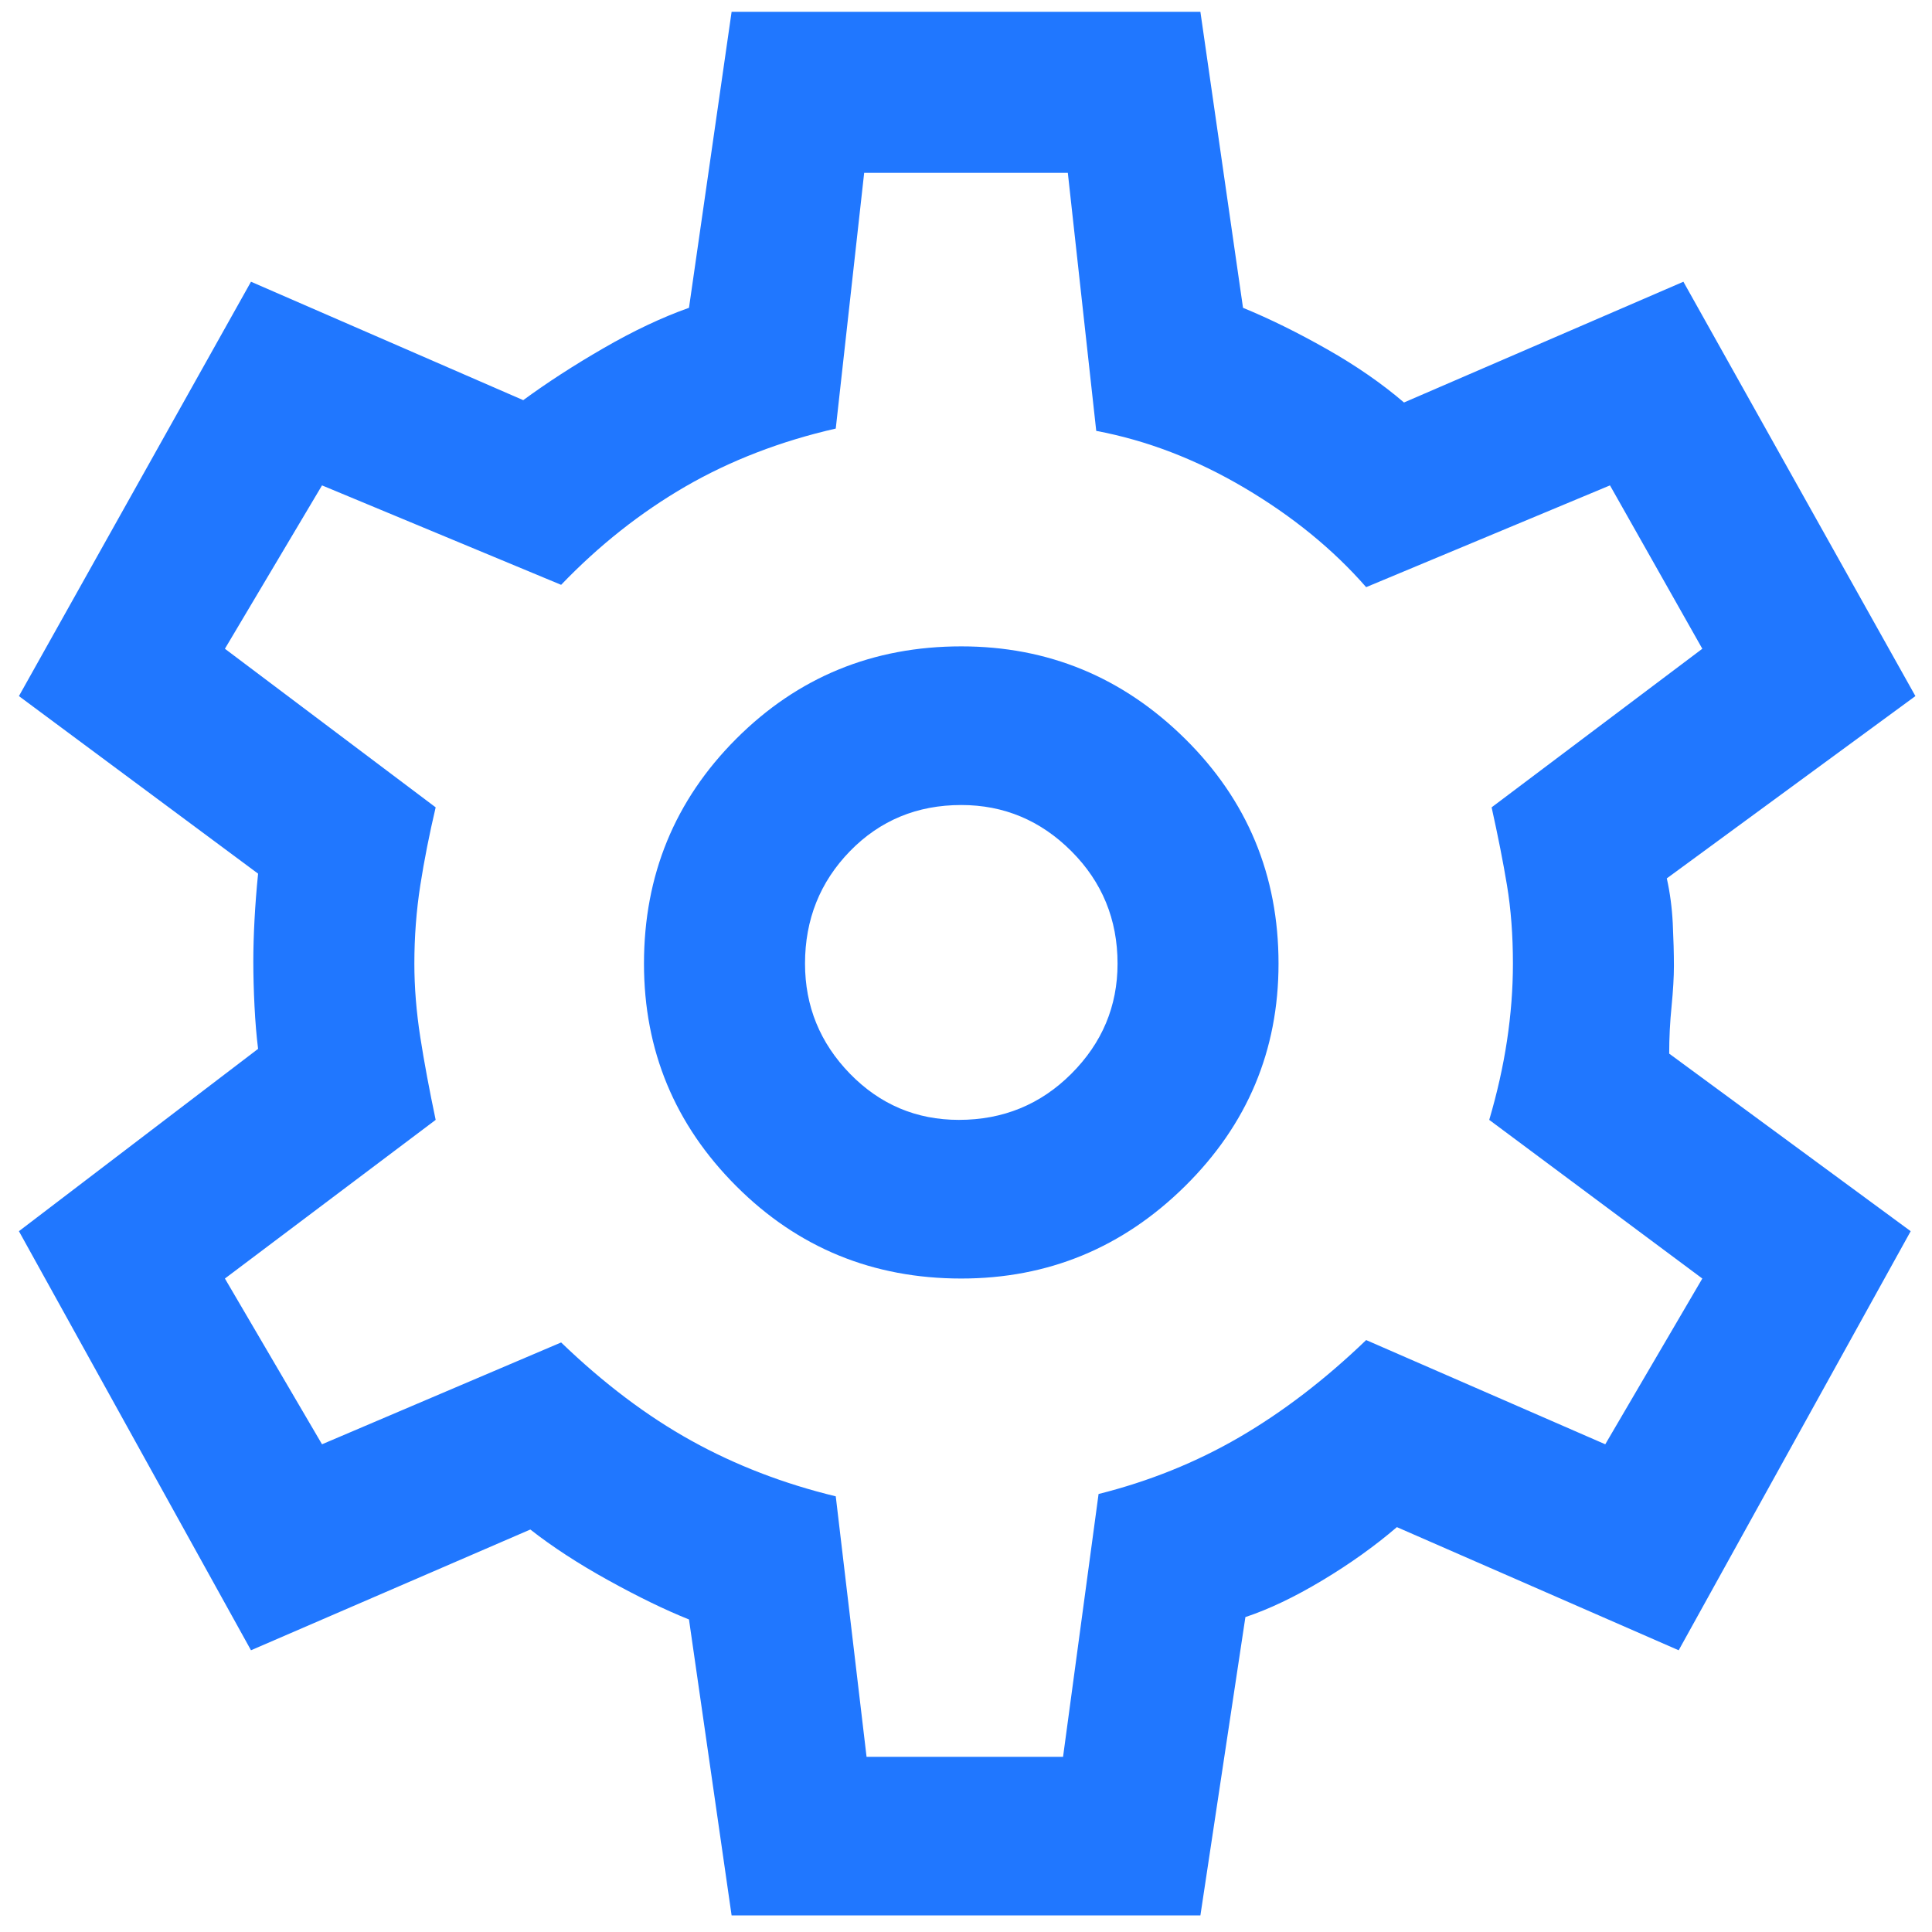 <svg width="34" height="34" viewBox="0 0 34 34" fill="none" xmlns="http://www.w3.org/2000/svg">
<path d="M12.875 33.708L12.125 28.5C11.708 28.333 11.236 28.104 10.708 27.812C10.181 27.521 9.722 27.222 9.333 26.917L4.417 29.042L0.333 21.667L4.542 18.458C4.514 18.236 4.493 17.986 4.479 17.708C4.465 17.431 4.458 17.167 4.458 16.917C4.458 16.694 4.465 16.451 4.479 16.188C4.493 15.924 4.514 15.653 4.542 15.375L0.333 12.25L4.417 4.958L9.208 7.042C9.625 6.736 10.097 6.43 10.625 6.125C11.153 5.82 11.653 5.584 12.125 5.417L12.875 0.208H21.125L21.875 5.417C22.347 5.611 22.84 5.854 23.354 6.146C23.868 6.437 24.319 6.75 24.708 7.083L29.625 4.958L33.708 12.25L29.333 15.458C29.389 15.708 29.424 15.972 29.438 16.25C29.451 16.528 29.458 16.778 29.458 17C29.458 17.195 29.444 17.431 29.417 17.708C29.389 17.986 29.375 18.264 29.375 18.542L33.625 21.667L29.542 29.042L24.583 26.875C24.194 27.208 23.757 27.521 23.271 27.812C22.785 28.104 22.334 28.319 21.917 28.458L21.125 33.708H12.875ZM16.917 22.5C18.444 22.5 19.757 21.958 20.854 20.875C21.951 19.792 22.5 18.486 22.5 16.958C22.5 15.403 21.951 14.083 20.854 13C19.757 11.917 18.444 11.375 16.917 11.375C15.361 11.375 14.041 11.917 12.958 13C11.875 14.083 11.333 15.403 11.333 16.958C11.333 18.486 11.875 19.792 12.958 20.875C14.041 21.958 15.361 22.5 16.917 22.5ZM16.875 19.708C16.125 19.708 15.486 19.437 14.958 18.896C14.431 18.354 14.167 17.708 14.167 16.958C14.167 16.181 14.431 15.521 14.958 14.979C15.486 14.438 16.139 14.167 16.917 14.167C17.667 14.167 18.313 14.438 18.854 14.979C19.396 15.521 19.667 16.181 19.667 16.958C19.667 17.708 19.396 18.354 18.854 18.896C18.313 19.437 17.653 19.708 16.875 19.708ZM15.25 30.917H18.708L19.333 26.292C20.222 26.069 21.049 25.736 21.812 25.292C22.576 24.847 23.319 24.278 24.042 23.583L28.25 25.417L29.958 22.5L26.208 19.708C26.347 19.236 26.452 18.771 26.521 18.312C26.59 17.854 26.625 17.403 26.625 16.958C26.625 16.458 26.59 16 26.521 15.583C26.452 15.166 26.361 14.708 26.25 14.208L29.958 11.417L28.333 8.542L24.042 10.333C23.459 9.666 22.743 9.083 21.896 8.583C21.049 8.083 20.181 7.75 19.292 7.583L18.792 3.042H15.208L14.708 7.542C13.736 7.764 12.854 8.104 12.062 8.562C11.271 9.021 10.542 9.597 9.875 10.292L5.667 8.542L3.958 11.417L7.667 14.208C7.556 14.681 7.465 15.139 7.396 15.583C7.327 16.028 7.292 16.486 7.292 16.958C7.292 17.375 7.327 17.805 7.396 18.25C7.465 18.695 7.556 19.181 7.667 19.708L3.958 22.5L5.667 25.417L9.875 23.625C10.625 24.347 11.389 24.923 12.167 25.354C12.944 25.785 13.791 26.111 14.708 26.333L15.25 30.917Z" fill="#2077FF"/>
</svg>
